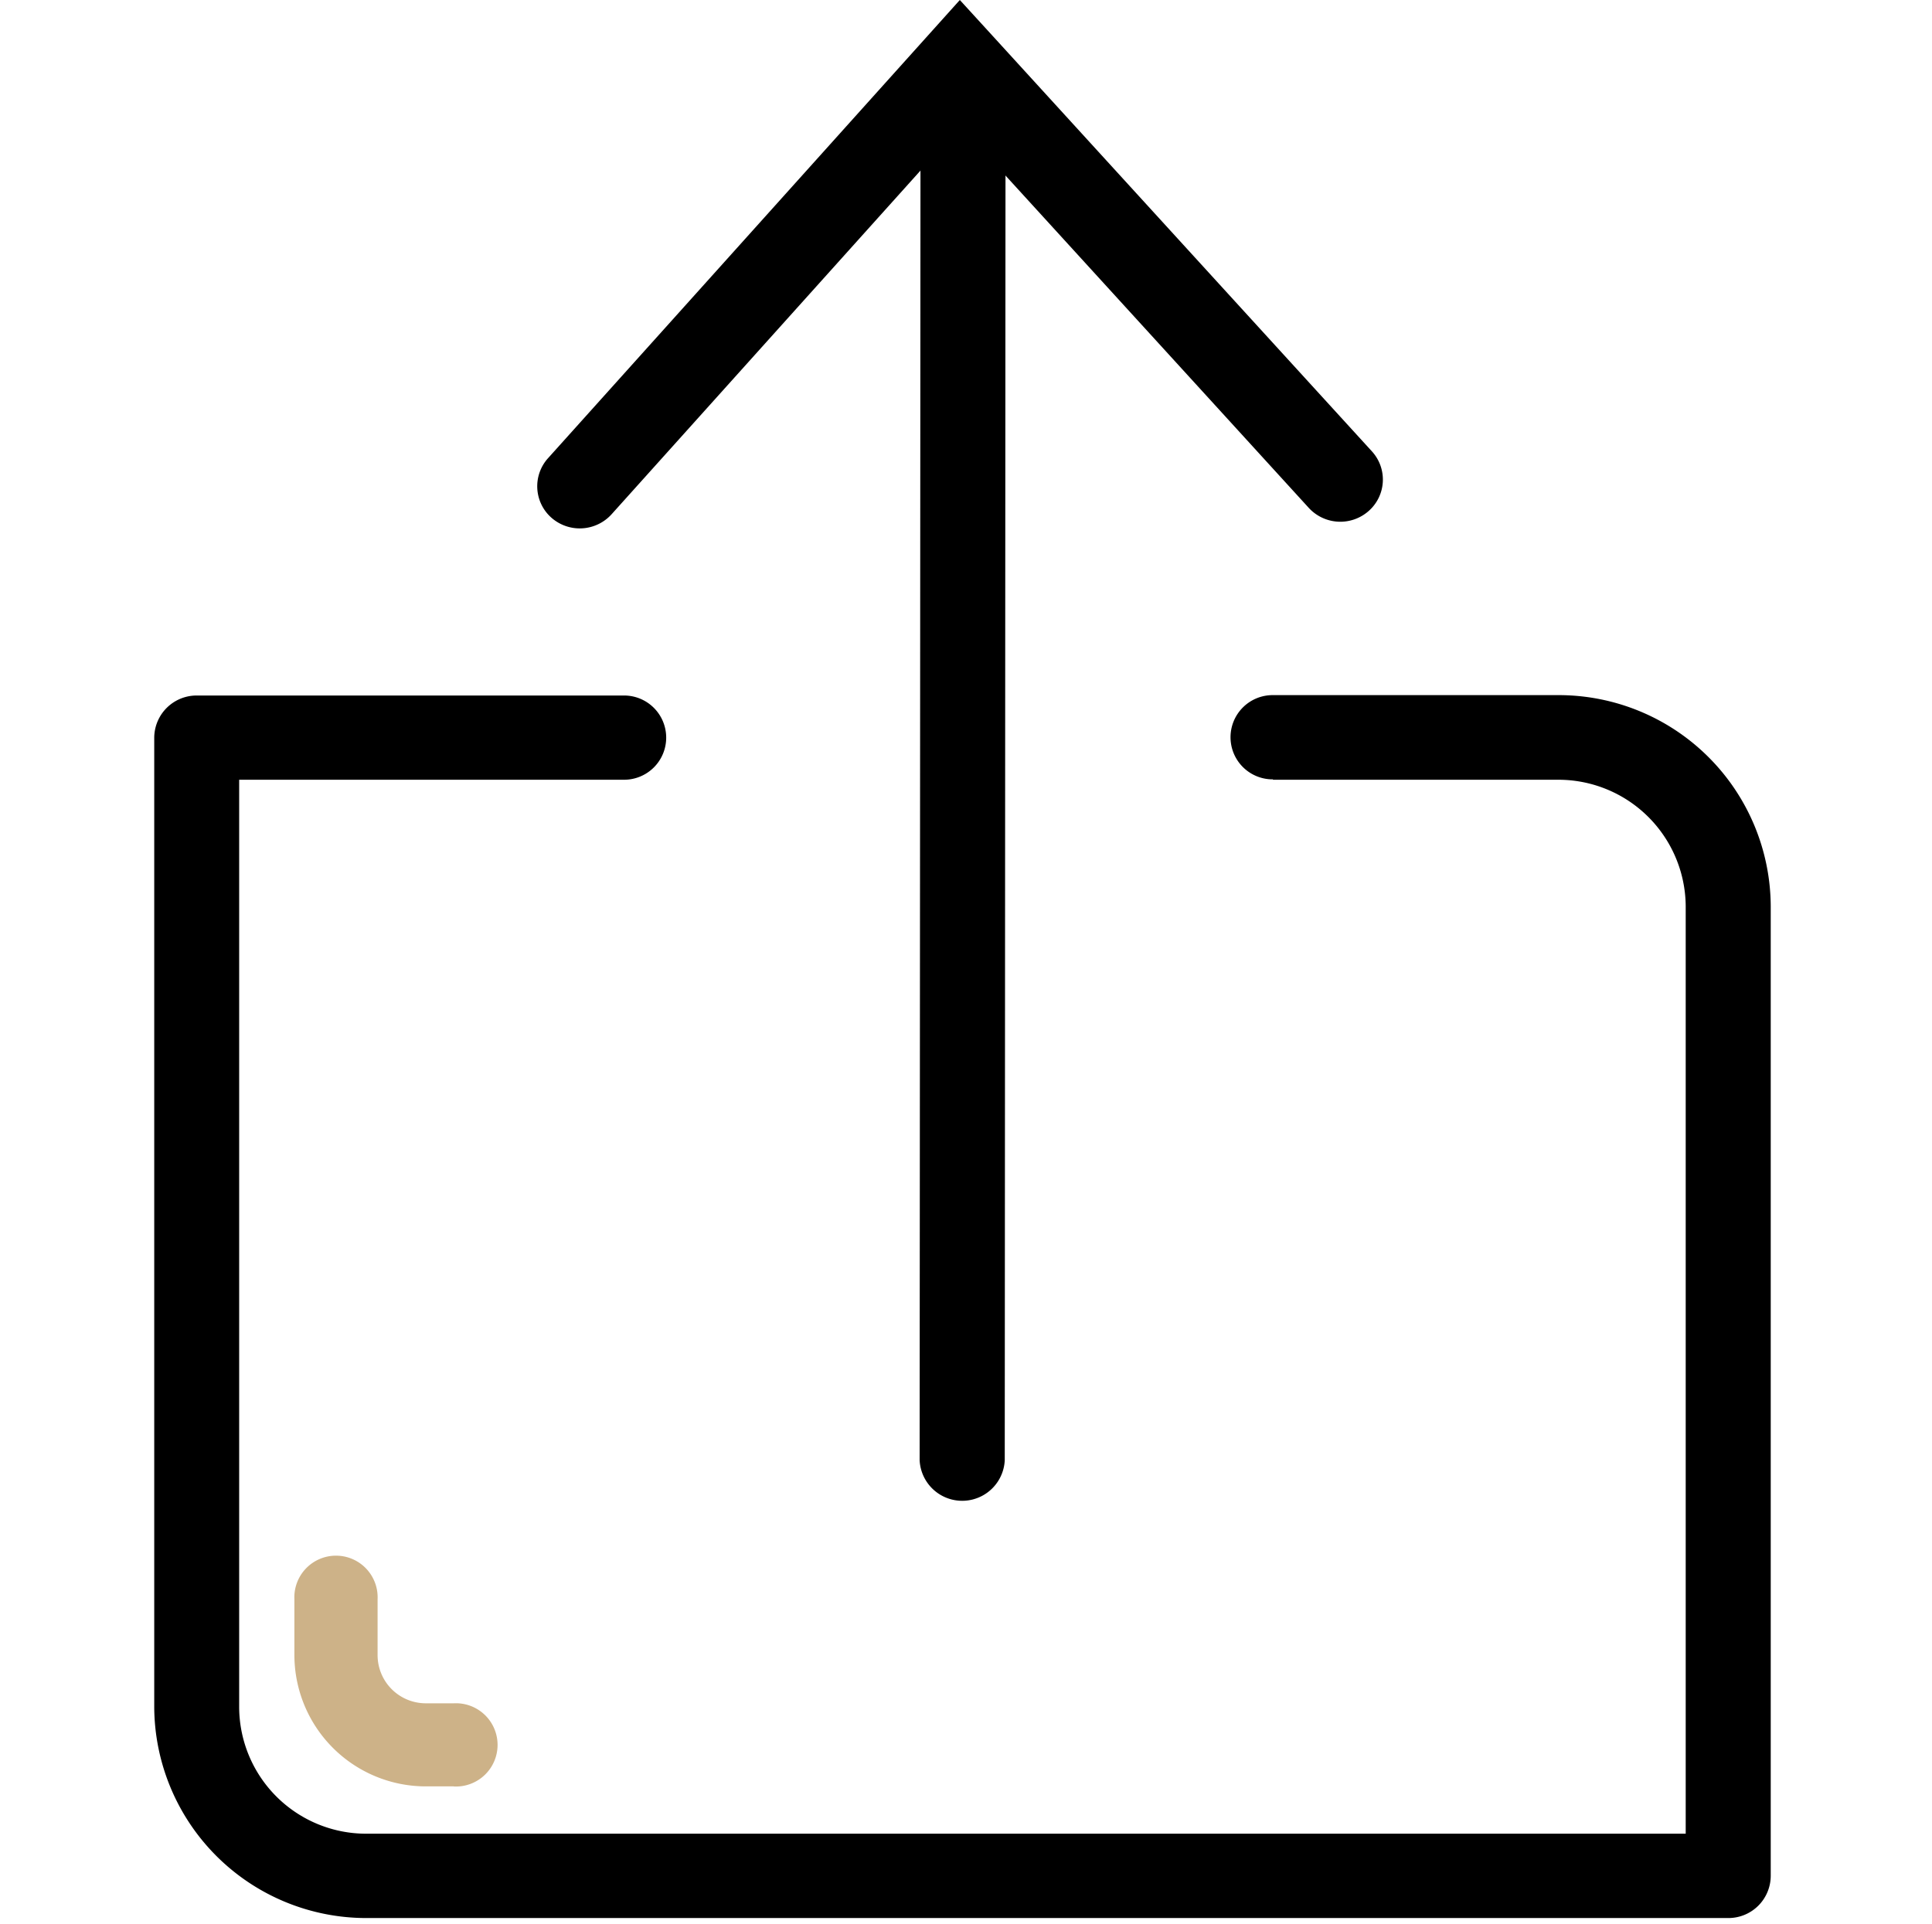 <?xml version="1.0" standalone="no"?><!DOCTYPE svg PUBLIC "-//W3C//DTD SVG 1.1//EN" "http://www.w3.org/Graphics/SVG/1.1/DTD/svg11.dtd"><svg t="1587374913492" class="icon" viewBox="0 0 1028 1024" version="1.1" xmlns="http://www.w3.org/2000/svg" p-id="1507" xmlns:xlink="http://www.w3.org/1999/xlink" width="200.781" height="200"><defs><style type="text/css"></style></defs><path d="M677.315 414.955h151.723A67.757 67.757 0 0 1 896.949 482.148v516.155l22.62-22.466H194.911a67.603 67.603 0 0 1-67.655-67.347V392.54l-22.415 22.415h227.071a22.415 22.415 0 1 0 0-44.829H104.842A22.569 22.569 0 0 0 82.068 392.54v515.95A112.843 112.843 0 0 0 194.911 1020.717h724.658a22.517 22.517 0 0 0 22.62-22.415V482.148a112.843 112.843 0 0 0-113.151-112.228h-151.723a22.415 22.415 0 1 0 0 44.829z m0 0M325.399 273.696l202.348-225.173h-33.699l202.092 221.48A22.774 22.774 0 0 0 728.351 271.849a22.261 22.261 0 0 0 1.59-31.699L527.644 18.517 510.718 0 493.945 18.67l-202.348 225.173a22.312 22.312 0 0 0 1.847 31.699 22.825 22.825 0 0 0 31.955-1.847z m0 0" p-id="1508"></path><path d="M489.79 67.757L489.329 777.079a22.671 22.671 0 0 0 45.291 0l0.41-709.322a22.62 22.62 0 0 0-45.24 0z m0 0" p-id="1509"></path><path d="M241.484 950.652h-14.977a69.963 69.963 0 0 1-69.86-69.86v-29.698a22.158 22.158 0 1 1 44.265 0v29.698a25.646 25.646 0 0 0 25.646 25.646h14.977a22.158 22.158 0 1 1 0 44.265z" fill="#CDB288" p-id="1510"></path></svg>